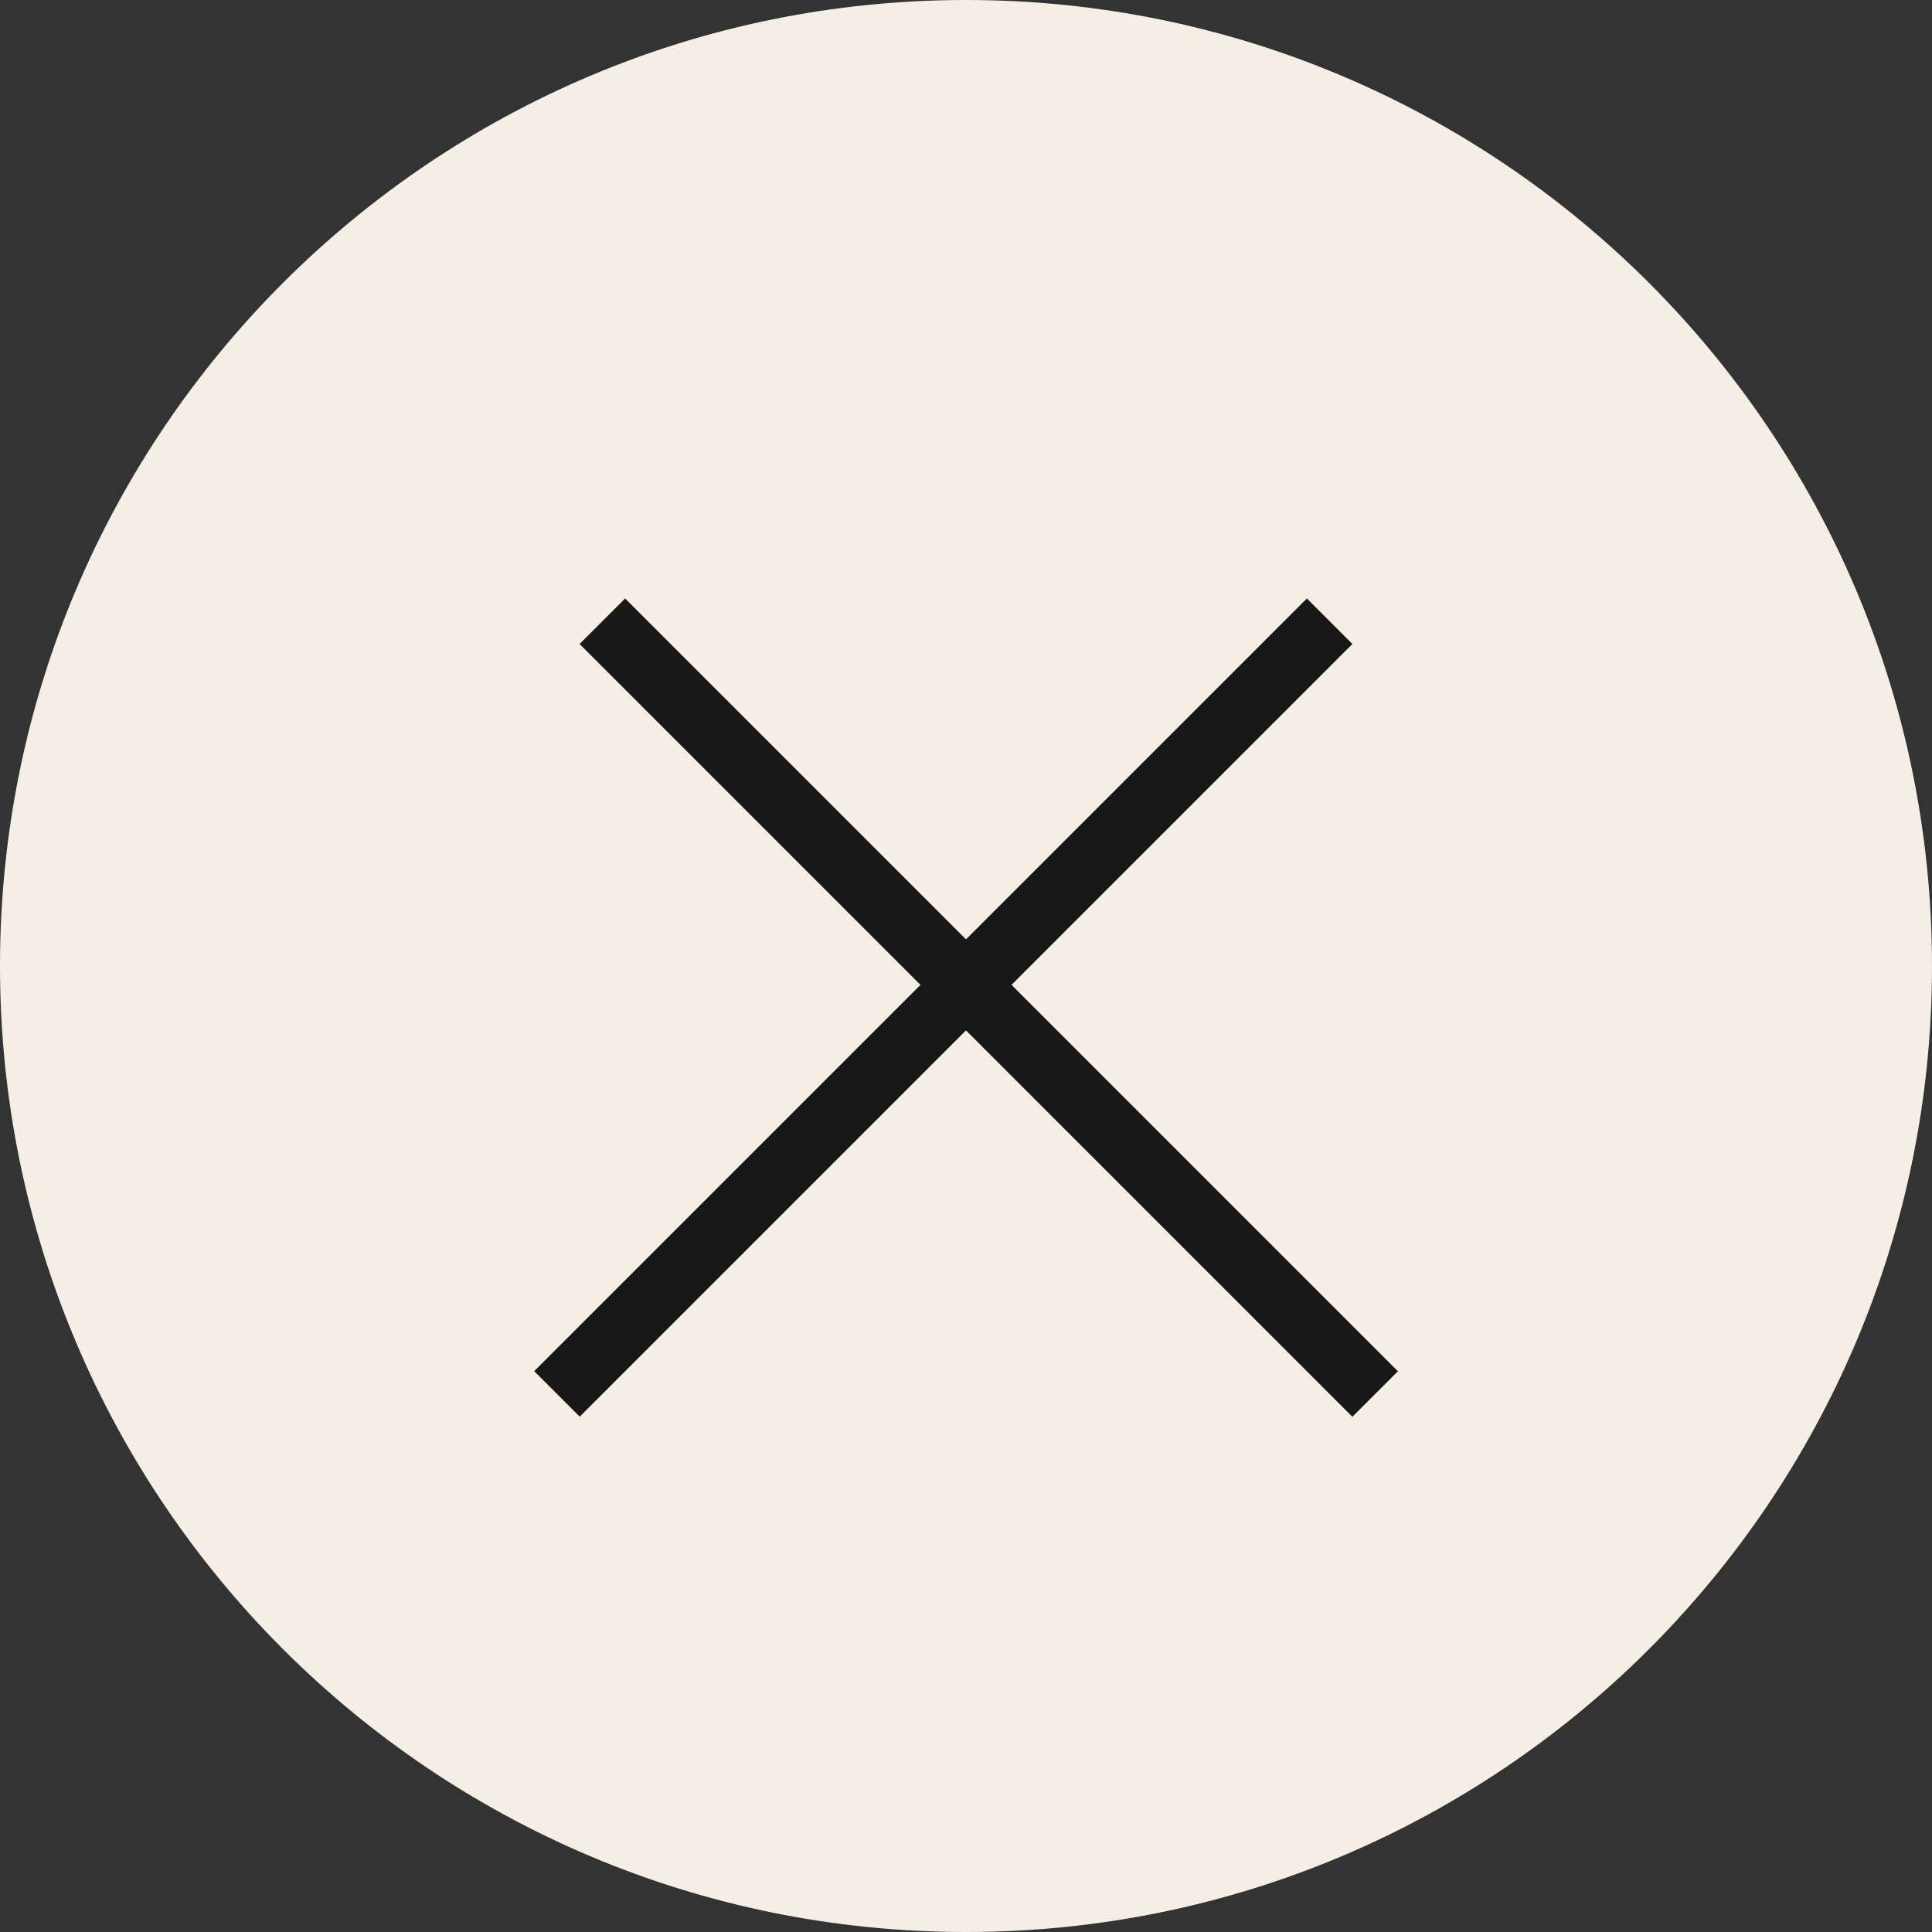 <svg width="60" height="60" viewBox="0 0 60 60" fill="none" xmlns="http://www.w3.org/2000/svg">
<rect x="0" y="0" width="60" height="60" fill="#333333" stroke="none"/>
<path d="M60 30C60 46.569 46.569 60 30 60C13.431 60 0 46.569 0 30C0 13.431 13.431 0 30 0C46.569 0 60 13.431 60 30Z" fill="#F5EEE4"/>
<line x1="18.707" y1="19.293" x2="42.707" y2="43.293" stroke="url(#paint0_linear_16_137)" stroke-width="2"/>
<line y1="-1" x2="33.941" y2="-1" transform="matrix(-0.707 0.707 0.707 0.707 42 20)" stroke="url(#paint1_linear_16_137)" stroke-width="2"/>
<defs>
<linearGradient id="paint0_linear_16_137" x1="30" y1="32" x2="29.293" y2="32.707" gradientUnits="userSpaceOnUse">
<stop stop-color="#181818"/>
<stop offset="1" stop-color="#926F34"/>
</linearGradient>
<linearGradient id="paint1_linear_16_137" x1="16.971" y1="0" x2="16.971" y2="1" gradientUnits="userSpaceOnUse">
<stop stop-color="#181818"/>
<stop offset="1" stop-color="#926F34"/>
</linearGradient>
</defs>
</svg>
